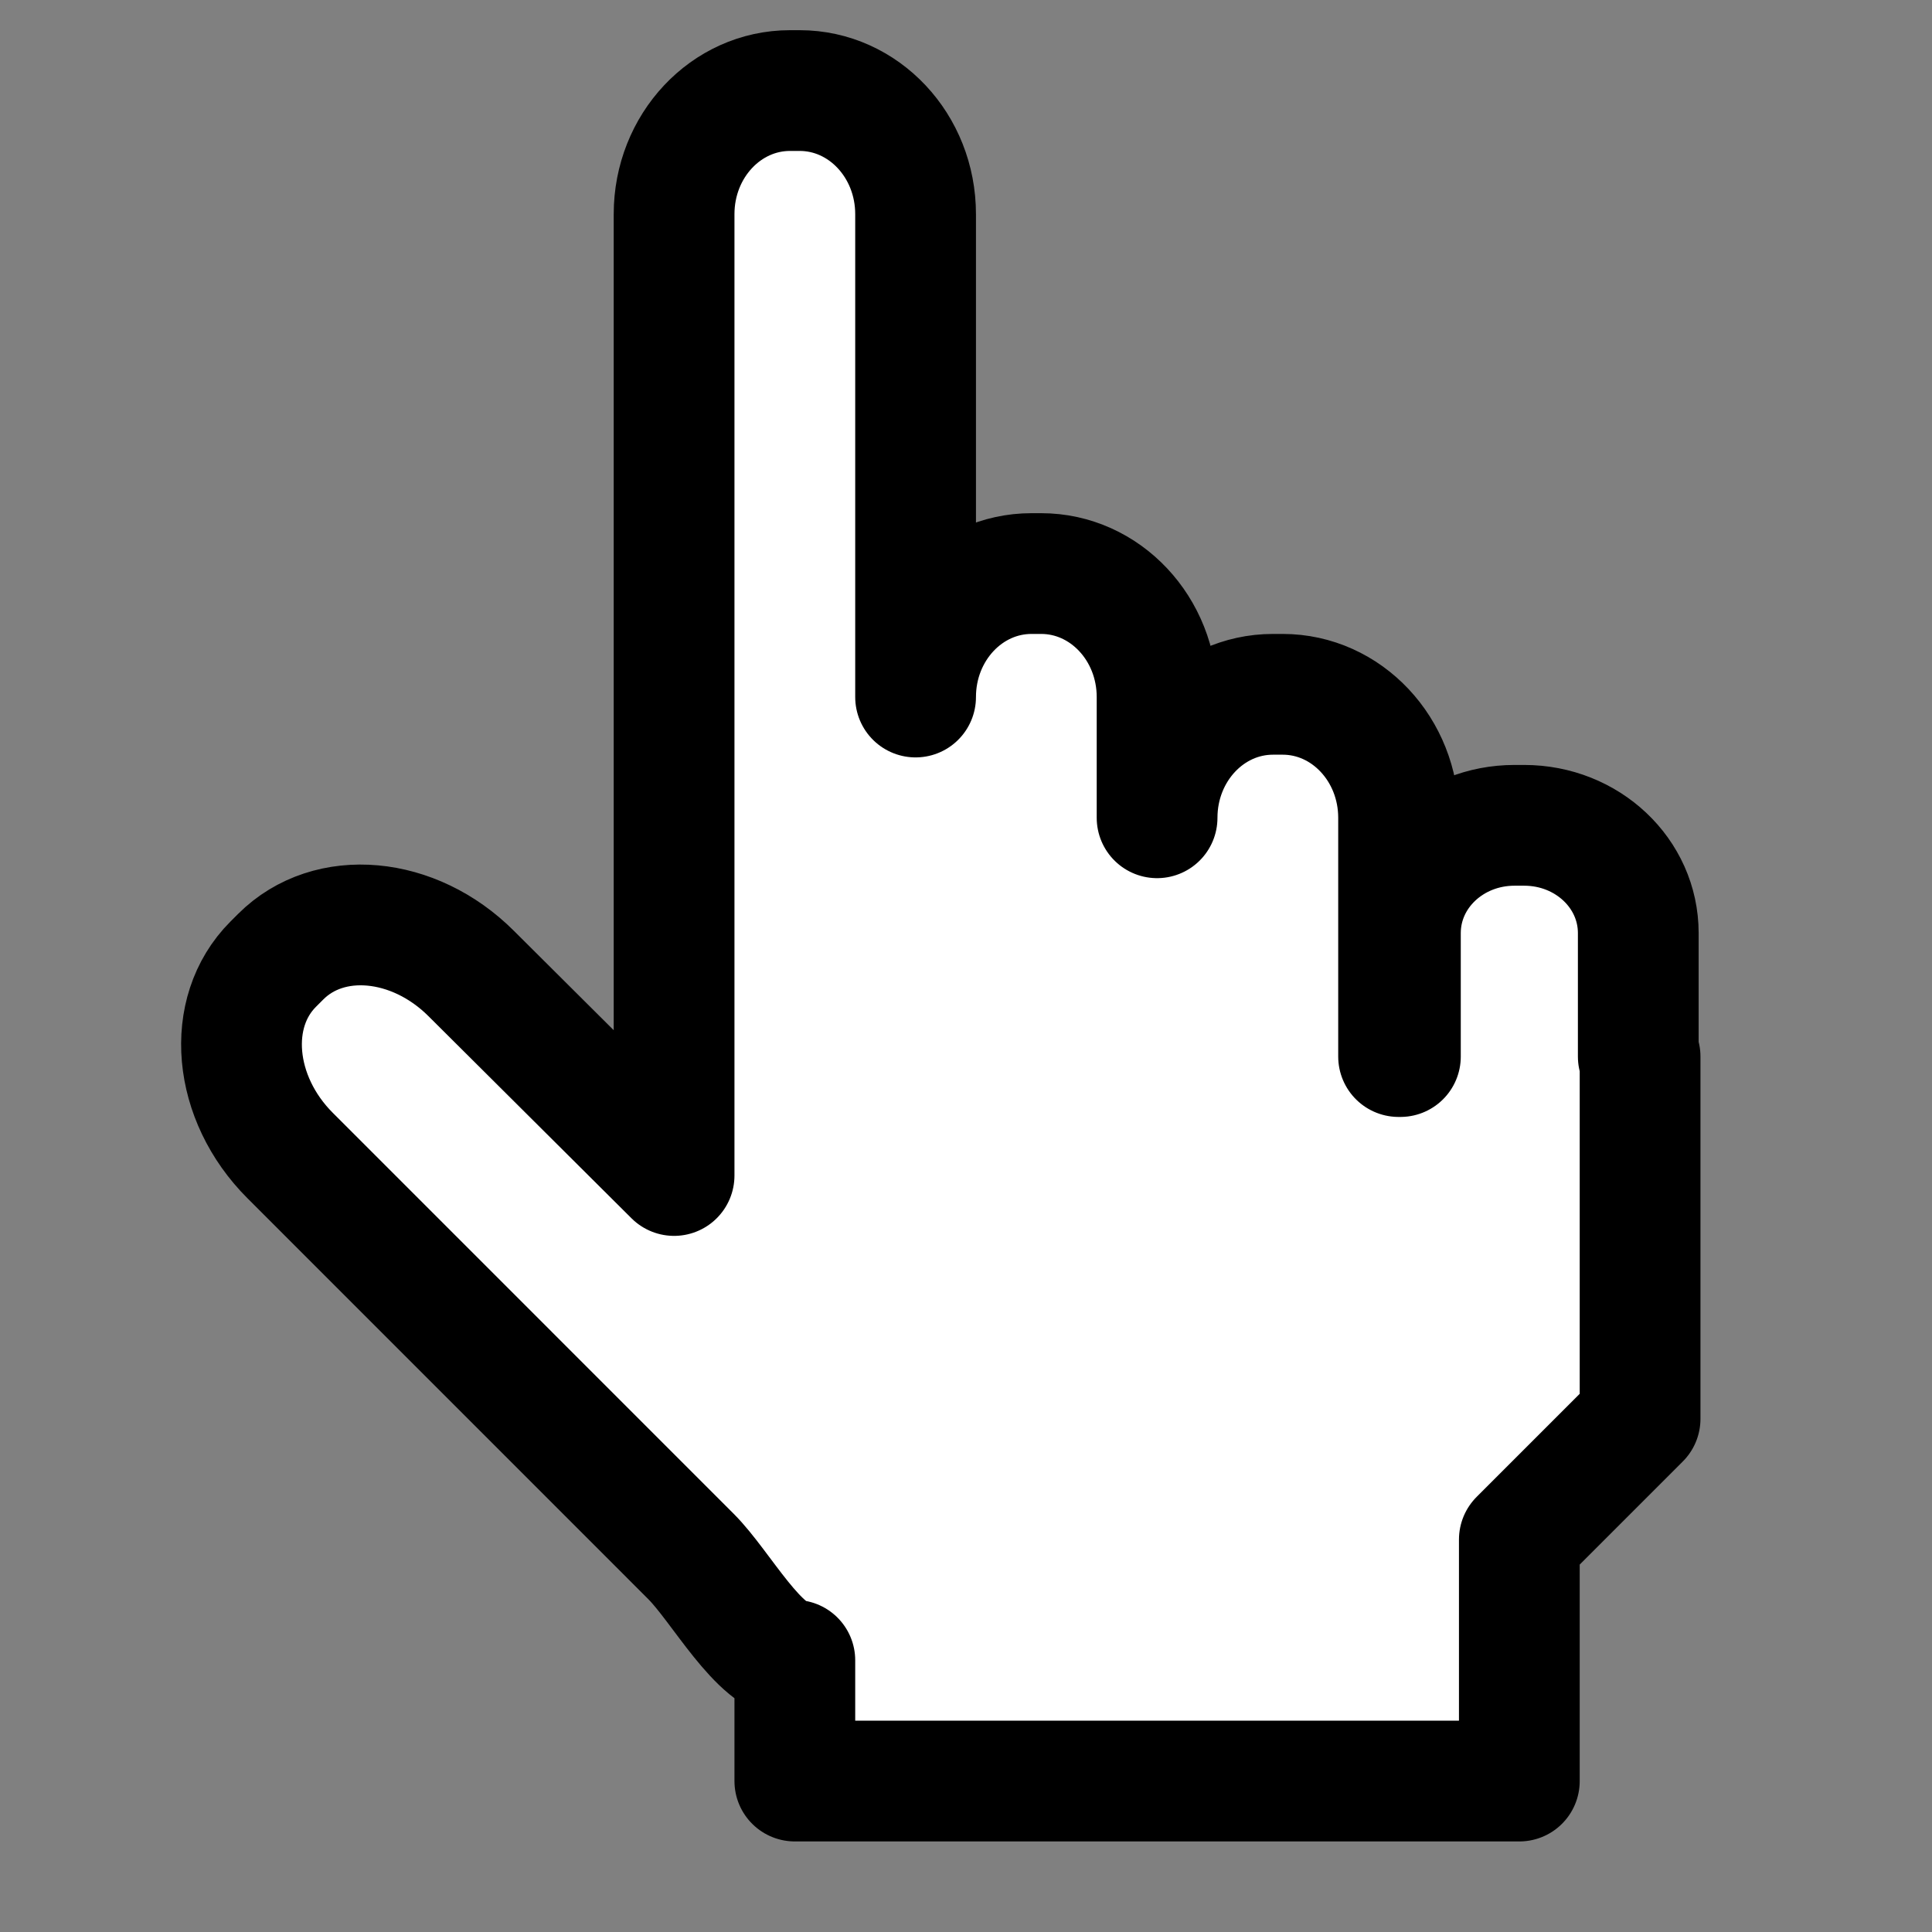 <?xml version="1.0" encoding="UTF-8" standalone="no"?>
<!-- Created with Inkscape (http://www.inkscape.org/) -->

<svg
   xmlns:dc="http://purl.org/dc/elements/1.1/"
   xmlns:cc="http://creativecommons.org/ns#"
   xmlns:rdf="http://www.w3.org/1999/02/22-rdf-syntax-ns#"
   xmlns:svg="http://www.w3.org/2000/svg"
   xmlns="http://www.w3.org/2000/svg"
   xmlns:sodipodi="http://sodipodi.sourceforge.net/DTD/sodipodi-0.dtd"
   xmlns:inkscape="http://www.inkscape.org/namespaces/inkscape"
   width="64px"
   height="64px"
   id="svg5326"
   sodipodi:version="0.32"
   inkscape:version="0.47 r22583"
   sodipodi:docname="hand-cursor.svg"
   inkscape:output_extension="org.inkscape.output.svg.inkscape"
   version="1.1">
  <rect width="100%" height="100%" fill="#808080" stroke="none"/>
  <defs
     id="defs5328">
    <inkscape:perspective
       sodipodi:type="inkscape:persp3d"
       inkscape:vp_x="0 : 32 : 1"
       inkscape:vp_y="0 : 1000 : 0"
       inkscape:vp_z="64 : 32 : 1"
       inkscape:persp3d-origin="32 : 21.333333 : 1"
       id="perspective5334" />
  </defs>
  <sodipodi:namedview
     id="base"
     pagecolor="#ffffff"
     bordercolor="#666666"
     borderopacity="1.0"
     inkscape:pageopacity="0.0"
     inkscape:pageshadow="2"
     inkscape:zoom="5.657"
     inkscape:cx="-31.95"
     inkscape:cy="8.813"
     inkscape:current-layer="layer1"
     showgrid="true"
     inkscape:document-units="px"
     inkscape:grid-bbox="true"
     inkscape:window-width="1920"
     inkscape:window-height="1080"
     inkscape:window-x="0"
     inkscape:window-y="0"
     objecttolerance="11"
     gridtolerance="11"
     guidetolerance="11"
     inkscape:window-maximized="0">
    <inkscape:grid
       type="xygrid"
       id="grid5336"
       dotted="true"
       visible="true"
       enabled="true"
       empspacing="4"
       spacingx="4px"
       spacingy="4px" />
  </sodipodi:namedview>
  <g
     id="layer1"
     inkscape:label="Layer 1"
     inkscape:groupmode="layer">
    <path
       style="fill:#ffffff;fill-opacity:1;stroke:#000000;stroke-width:4;stroke-linecap:round;stroke-linejoin:round;stroke-miterlimit:4;stroke-opacity:1;stroke-dasharray:none"
       d="M 26.17,3 C 24.05,3 22.33,4.83 22.33,7.094 L 22.33,35 22.33,38.91 22.33,38.94 15.61,32.25 C 13.71,30.35 10.9,30.09 9.3,31.69 L 9.05,31.94 C 7.451,33.54 7.709,36.38 9.612,38.28 L 22.89,51.56 C 23.89,52.56 25.14,54.94 26.33,55 L 26.33,59 50.33,59 50.33,51 54.33,47 54.33,35 54.27,35 54.27,30.91 C 54.27,28.93 52.58,27.34 50.49,27.34 L 50.17,27.34 C 48.08,27.34 46.39,28.93 46.39,30.91 L 46.39,35 46.33,35 C 46.33,34.97 46.33,34.94 46.33,34.91 L 46.33,27.09 C 46.33,24.83 44.61,23 42.49,23 L 42.17,23 C 40.05,23 38.33,24.83 38.33,27.09 L 38.33,23.09 C 38.33,20.83 36.61,19 34.49,19 L 34.17,19 C 32.05,19 30.33,20.83 30.33,23.09 L 30.33,7.094 C 30.33,4.83 28.61,3 26.49,3 L 26.17,3 z"
       id="rect3157"
       sodipodi:nodetypes="ccccccccccccccccccccccccccccccccccc" />
  </g>
</svg>
